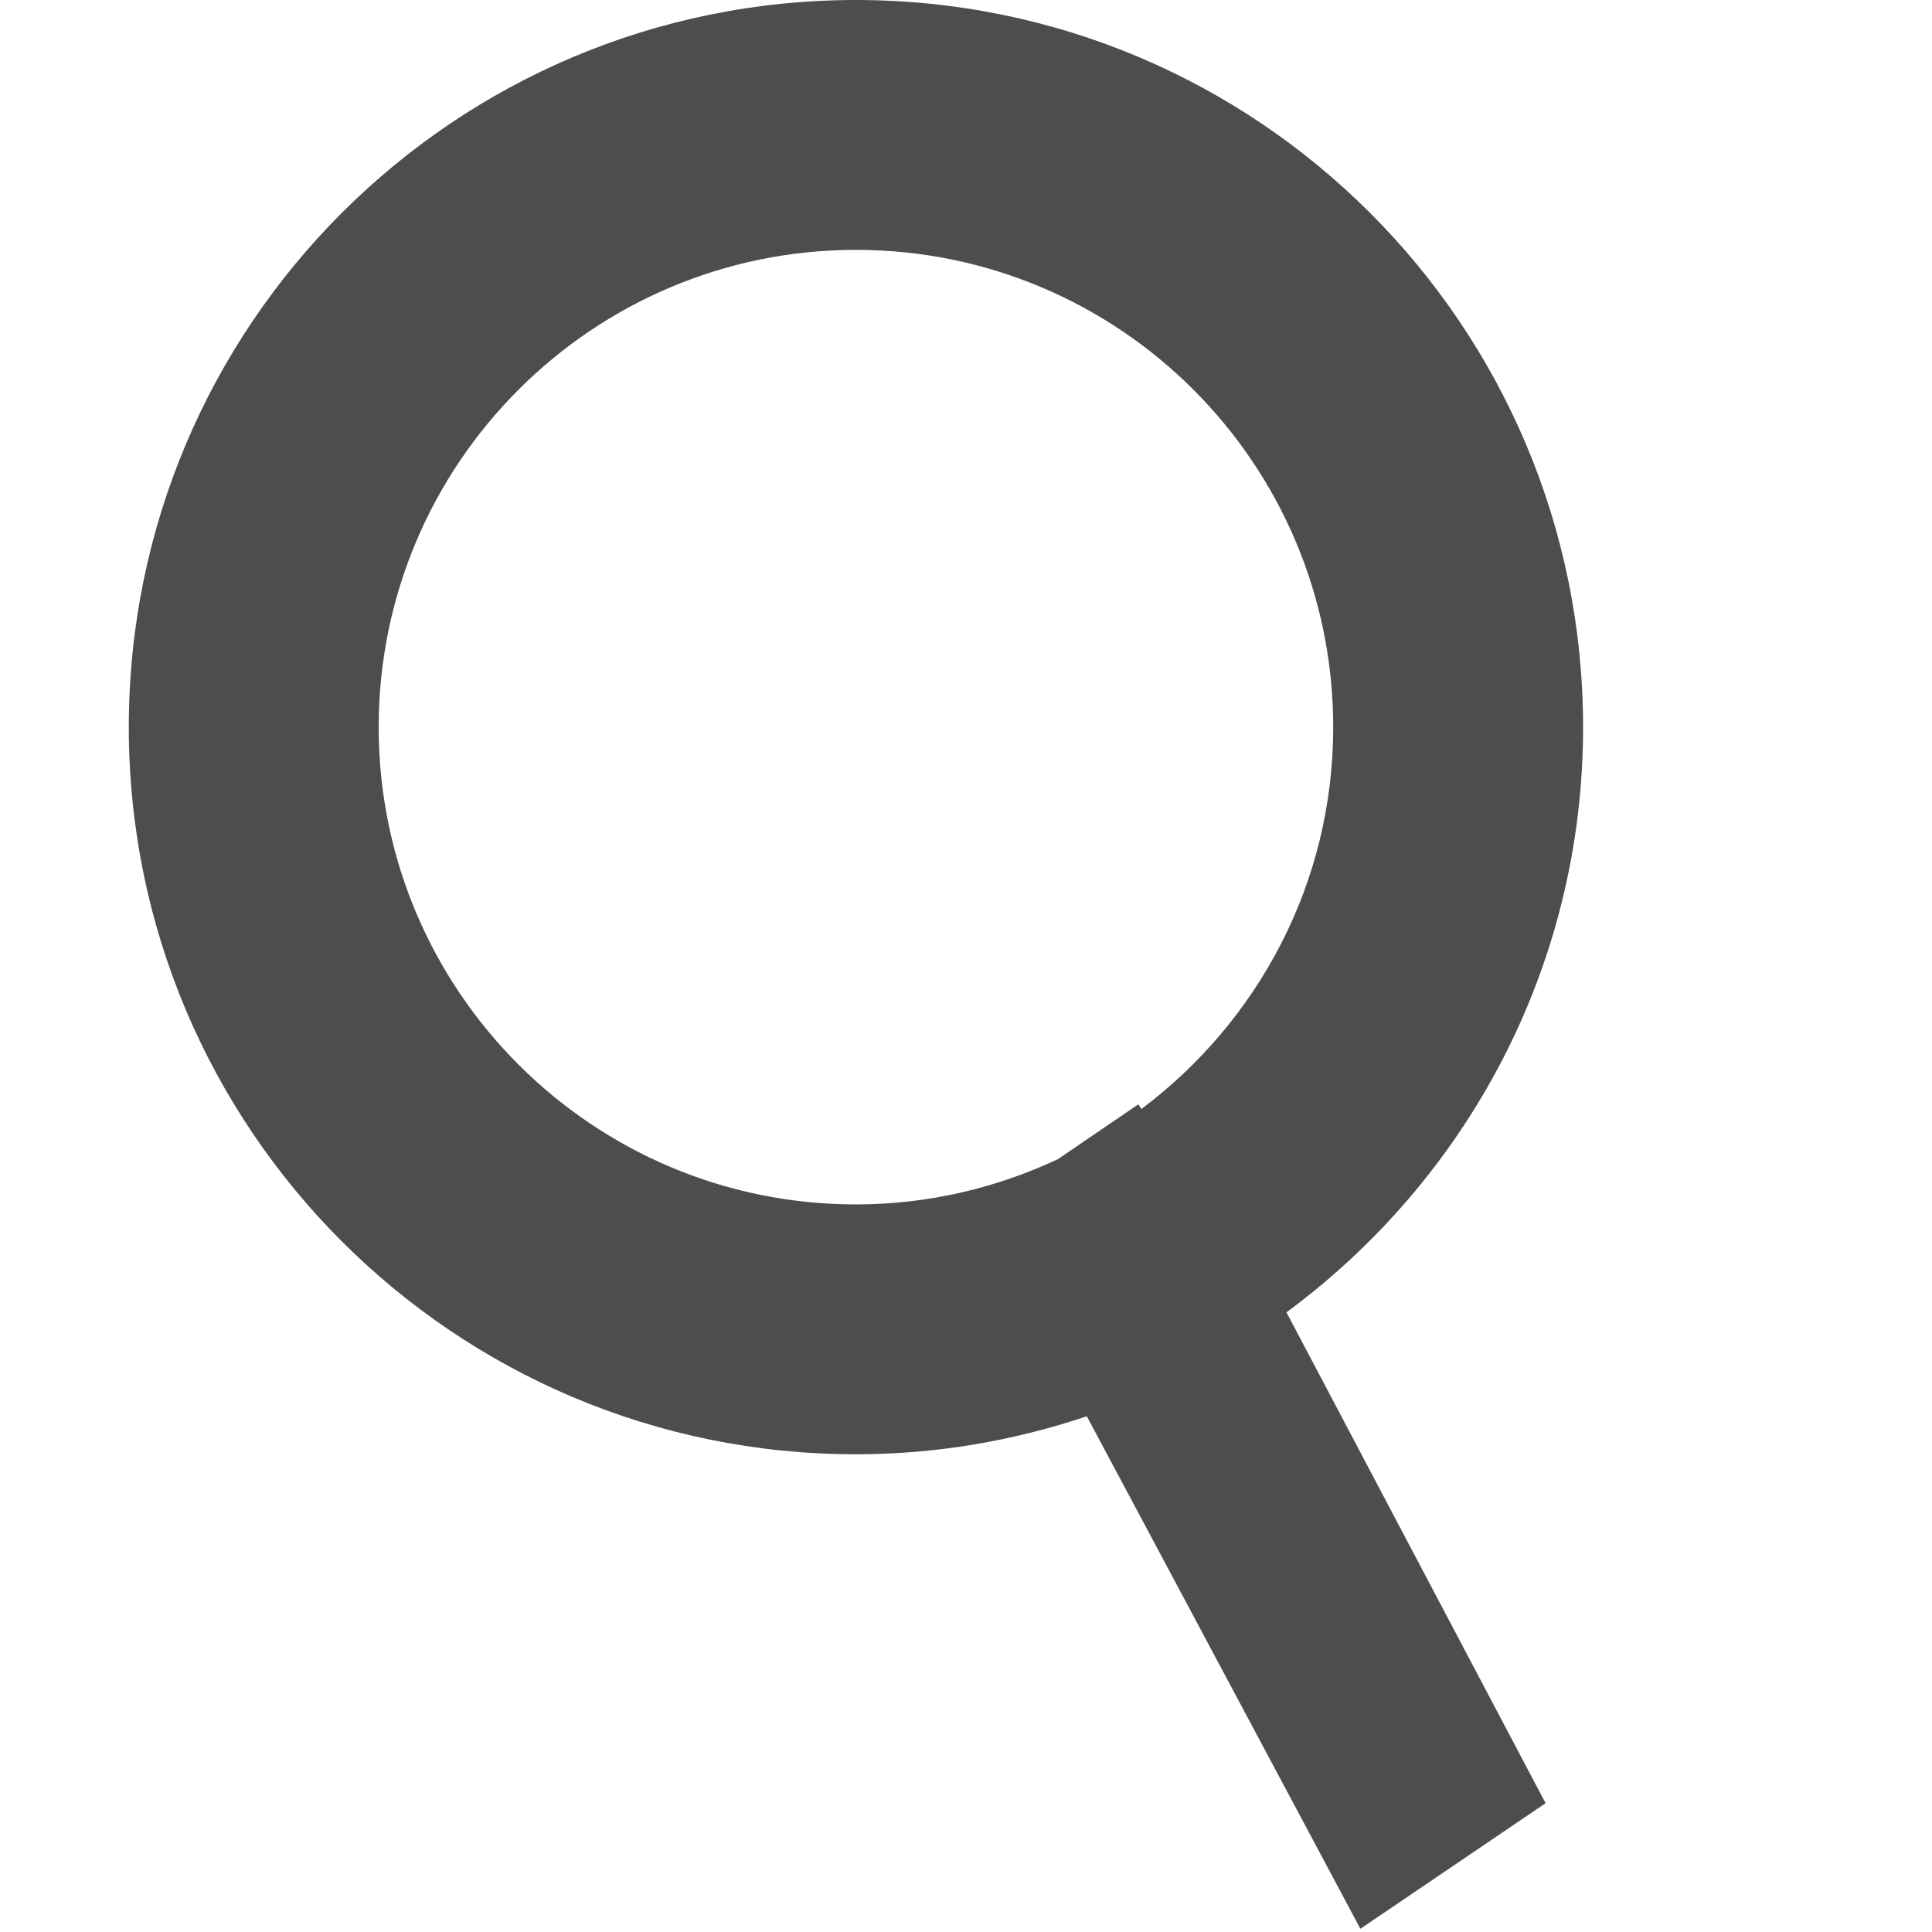 <?xml version="1.0" encoding="utf-8"?>
<!-- Generator: Adobe Illustrator 16.0.0, SVG Export Plug-In . SVG Version: 6.00 Build 0)  -->
<!DOCTYPE svg PUBLIC "-//W3C//DTD SVG 1.1//EN" "http://www.w3.org/Graphics/SVG/1.1/DTD/svg11.dtd">
<svg version="1.1" xmlns="http://www.w3.org/2000/svg" xmlns:xlink="http://www.w3.org/1999/xlink" x="0px" y="0px" width="15px"
	 height="15px" viewBox="0 0 15 15" enable-background="new 0 0 15 15" xml:space="preserve">
<g id="图层_2">
</g>
<g id="图层_3">
</g>
<g id="图层_1">
	<g id="feather">
	</g>
	<g>
		<g>
			<path fill="#4D4D4D" d="M12.291,5.646C12.291,2.527,9.764,0,6.645,0C3.527,0,1,2.527,1,5.646c0,3.117,2.527,5.645,5.645,5.645
				c0.628,0,1.229-0.106,1.793-0.295l2.124,3.979L12,14l-2.012-3.811C11.383,9.16,12.291,7.512,12.291,5.646z M2.94,5.646
				C2.94,3.6,4.6,1.94,6.645,1.94c2.047,0,3.706,1.659,3.706,3.706c0,1.213-0.586,2.287-1.489,2.964L8.838,8.574L8.213,9
				C7.736,9.223,7.207,9.351,6.645,9.351C4.6,9.351,2.94,7.691,2.94,5.646z"/>
		</g>
		<rect fill="none" width="15" height="15"/>
	</g>
</g>
</svg>

